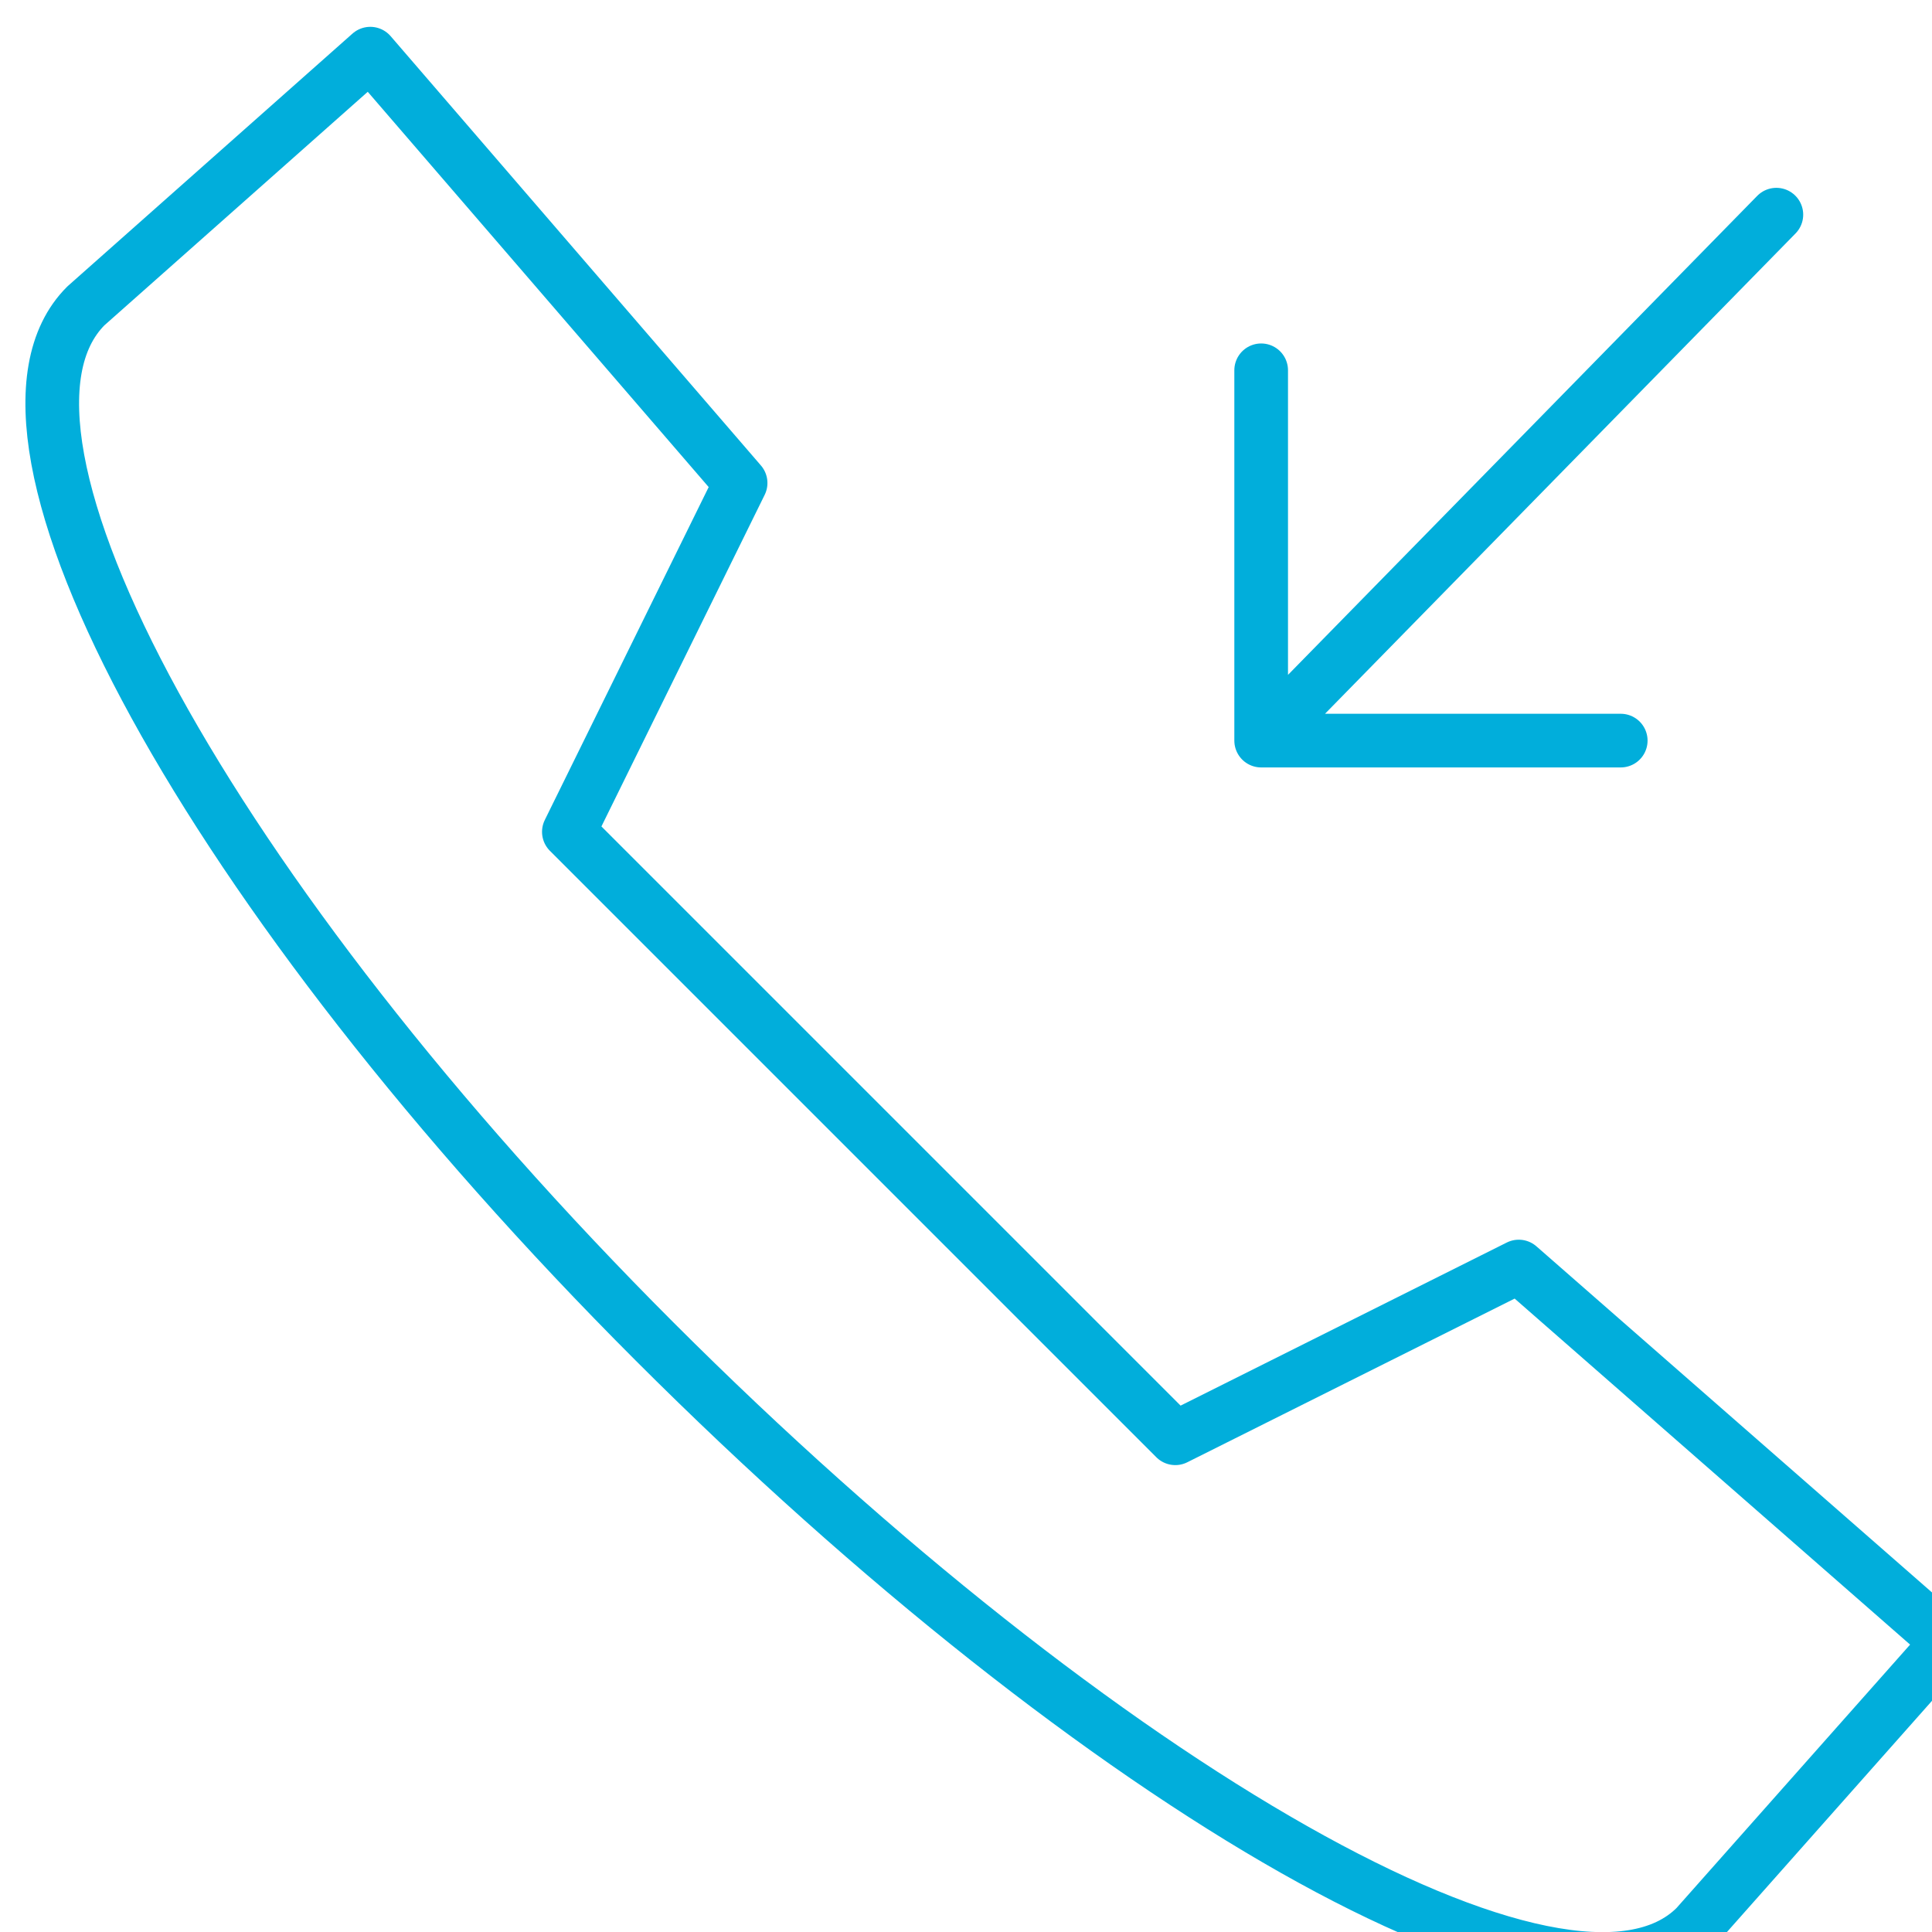 <svg xmlns="http://www.w3.org/2000/svg" width="36" height="36"><path fill="none" stroke="#01aedb" stroke-linecap="round" stroke-linejoin="round" stroke-miterlimit="10" d="M6.9 1L1.6 5.7C-.8 8.1 3.9 16.7 12.2 25s17 13.3 19.4 10.9l4.7-5.3-8-7-6.4 3.2-11.3-11.3L13.8 9 6.9 1zm23.3 12.8h-6.7V6.9m0 6.9L33.1 4"/></svg>